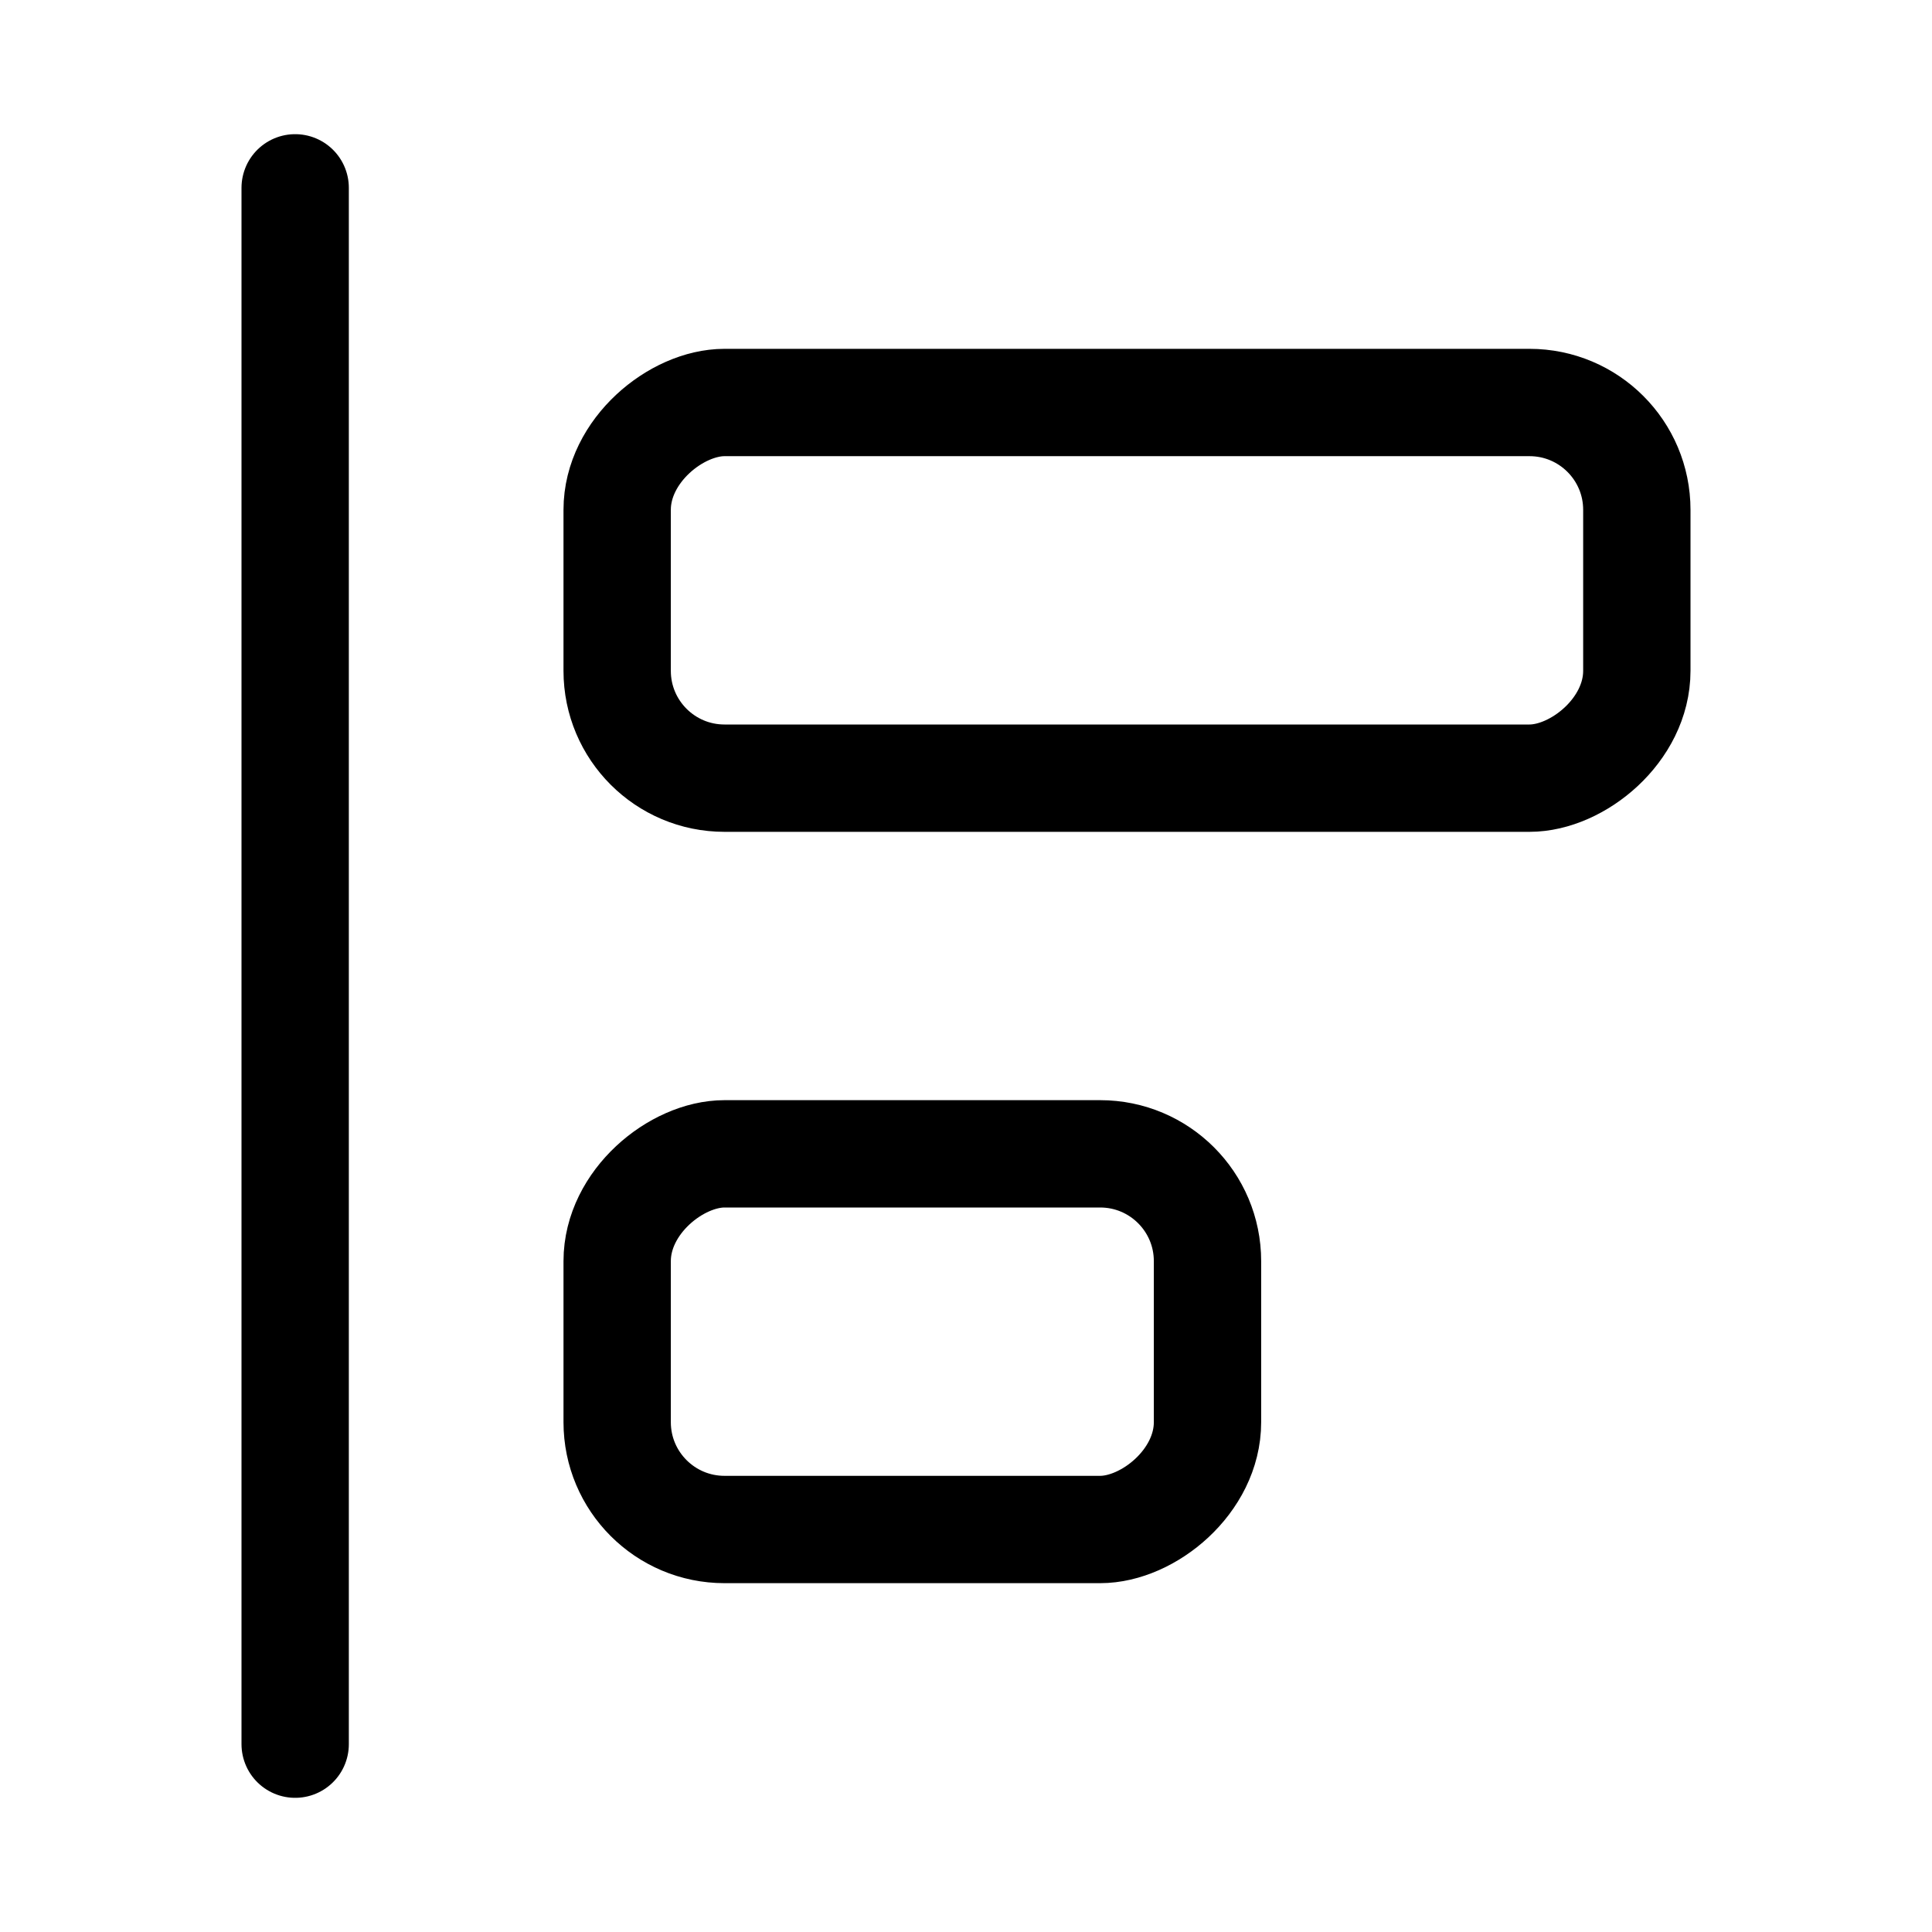 <svg xmlns="http://www.w3.org/2000/svg" height="18" width="18" viewBox="0 0 18 18"><title>align left</title><g fill="none" stroke="currentColor" class="nc-icon-wrapper"><line x1="2.75" y1="1.75" x2="2.75" y2="16.25" stroke-linecap="round" stroke-linejoin="round" stroke="currentColor"></line><rect x="8.75" y=".75" width="3.5" height="9.5" rx="1" ry="1" transform="translate(16 -5) rotate(90)" stroke-linecap="round" stroke-linejoin="round"></rect><rect x="6.75" y="9.75" width="3.5" height="5.5" rx="1" ry="1" transform="translate(21 4) rotate(90)" stroke-linecap="round" stroke-linejoin="round"></rect></g></svg>